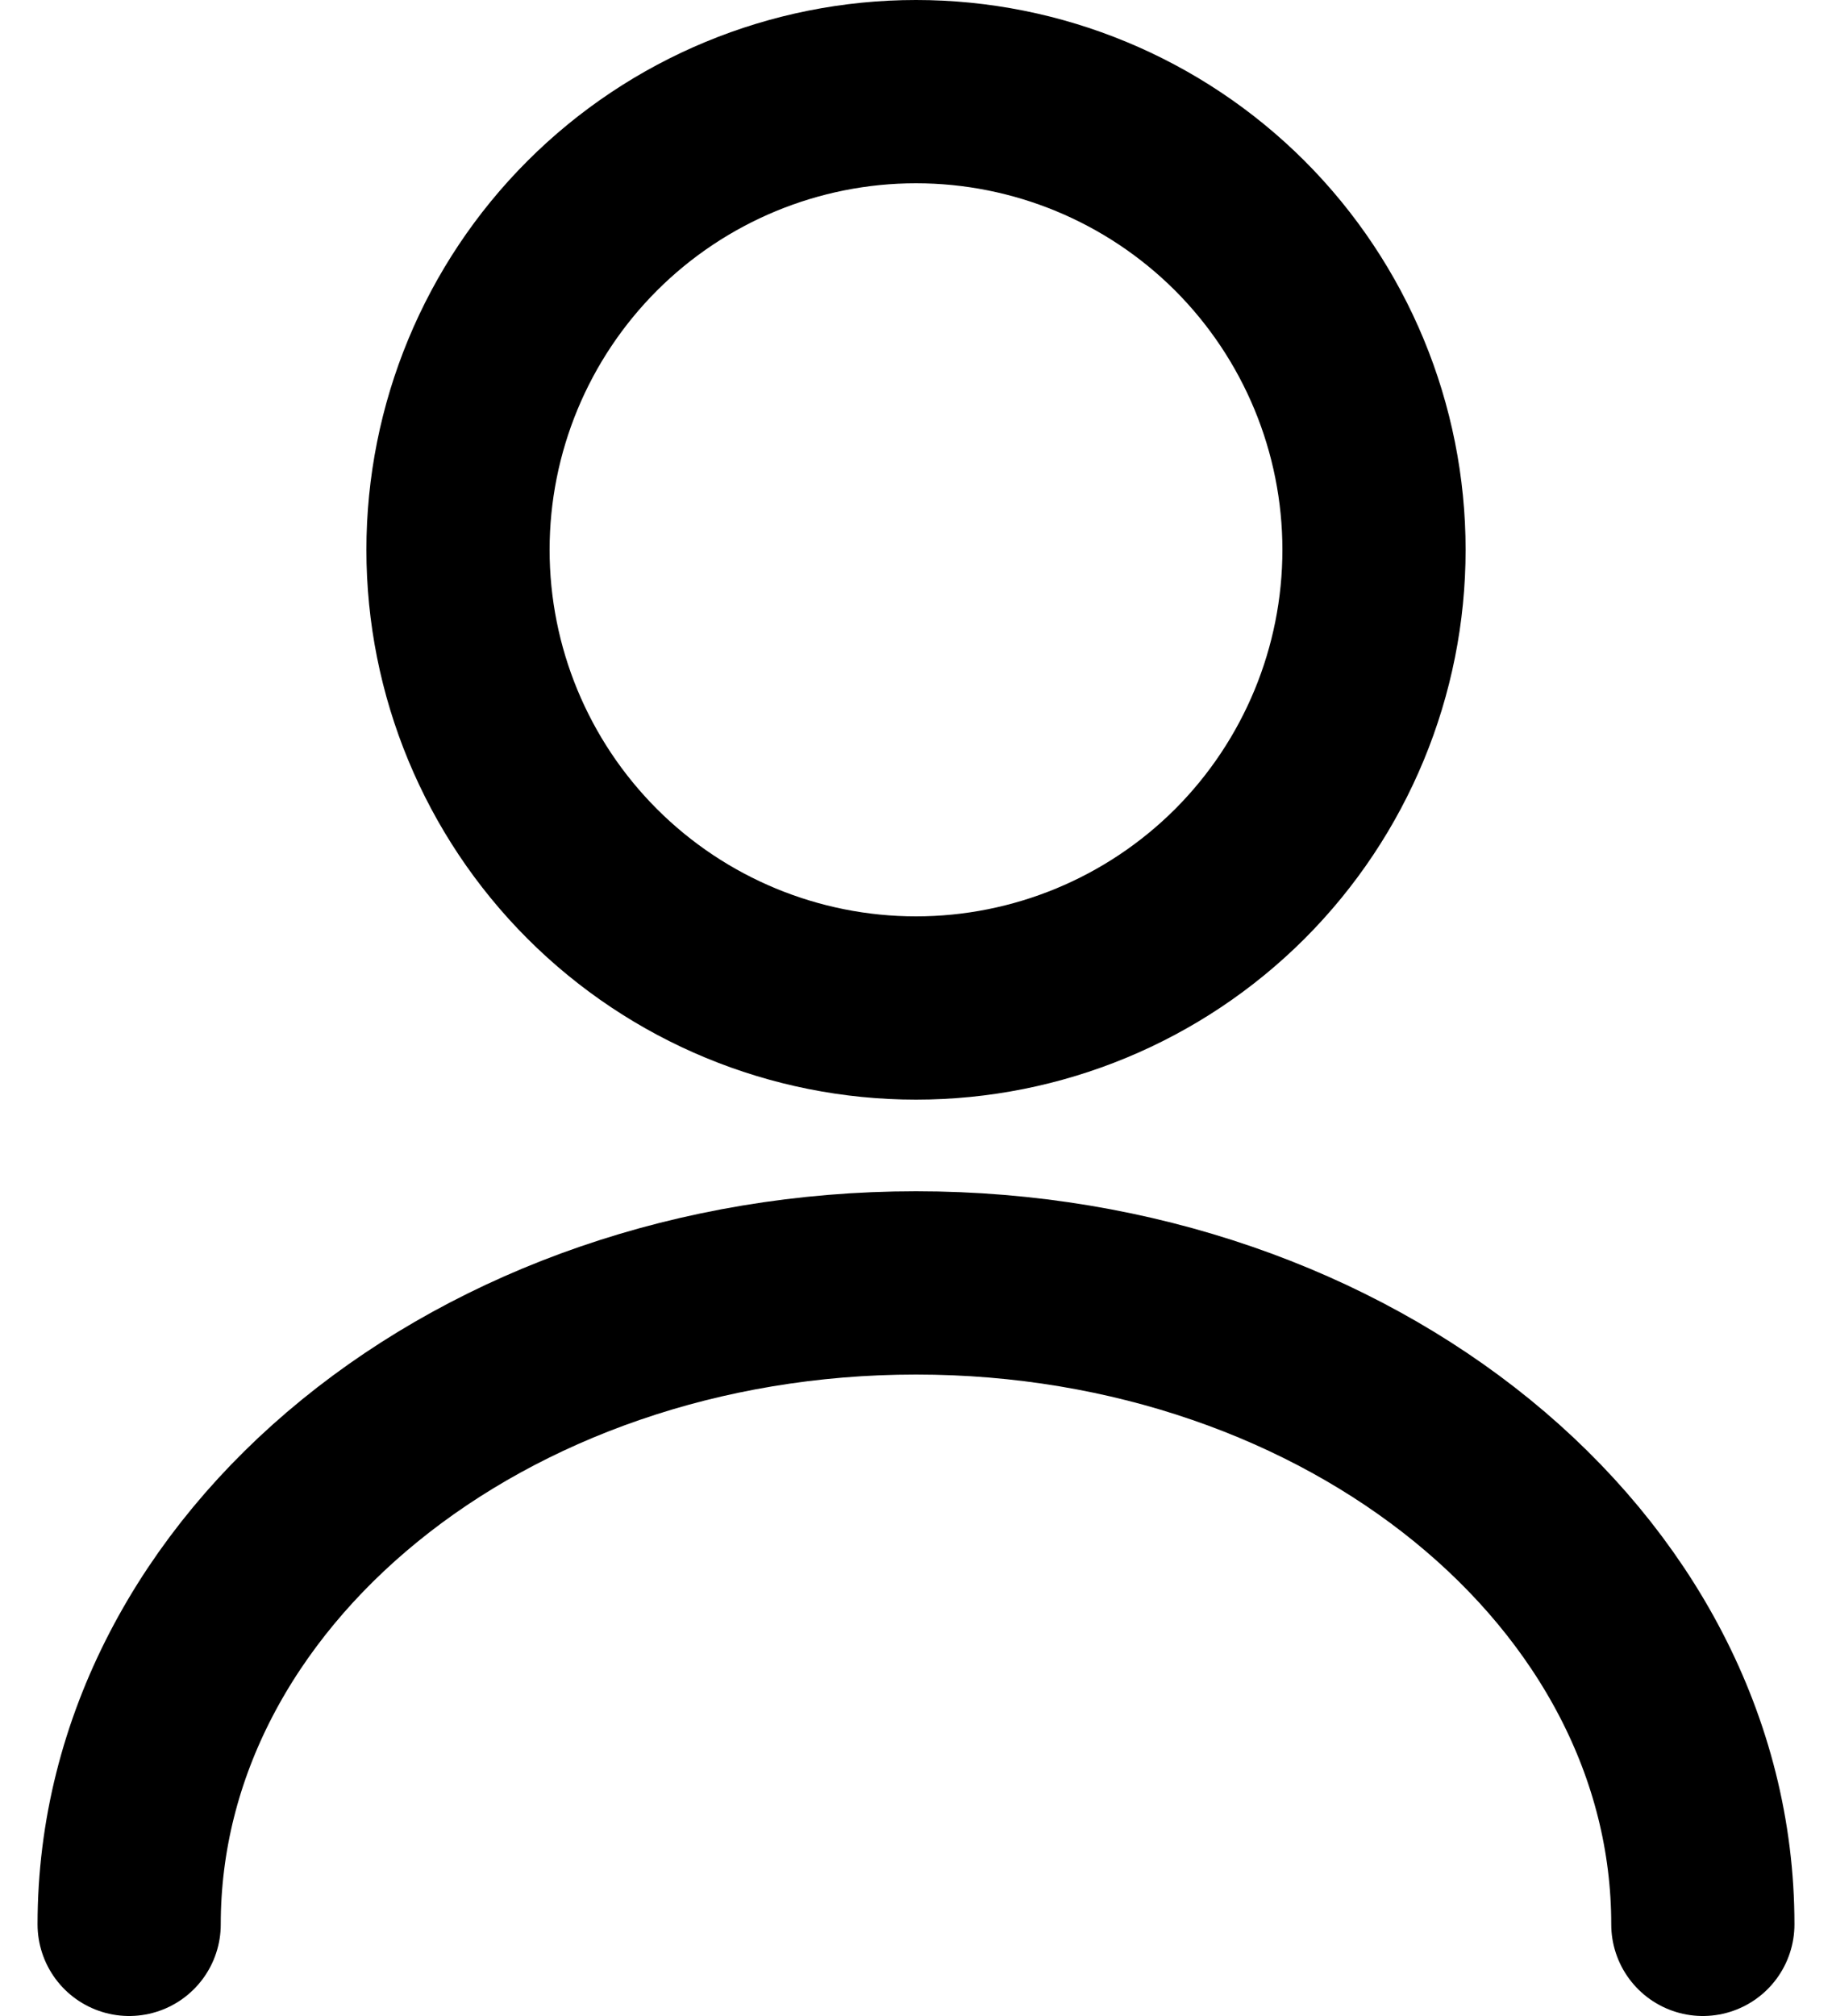 <svg width="20" height="22" viewBox="0 0 20 22" fill="none" xmlns="http://www.w3.org/2000/svg">
<path d="M18.59 21C18.59 17.13 14.74 14 10 14C5.26 14 1.41 17.13 1.41 21M10 11C11.326 11 12.598 10.473 13.536 9.536C14.473 8.598 15 7.326 15 6C15 4.674 14.473 3.402 13.536 2.464C12.598 1.527 11.326 1 10 1C8.674 1 7.402 1.527 6.465 2.464C5.527 3.402 5 4.674 5 6C5 7.326 5.527 8.598 6.465 9.536C7.402 10.473 8.674 11 10 11Z" stroke="black" stroke-width="2" stroke-linecap="round" stroke-linejoin="round"/>
</svg>
